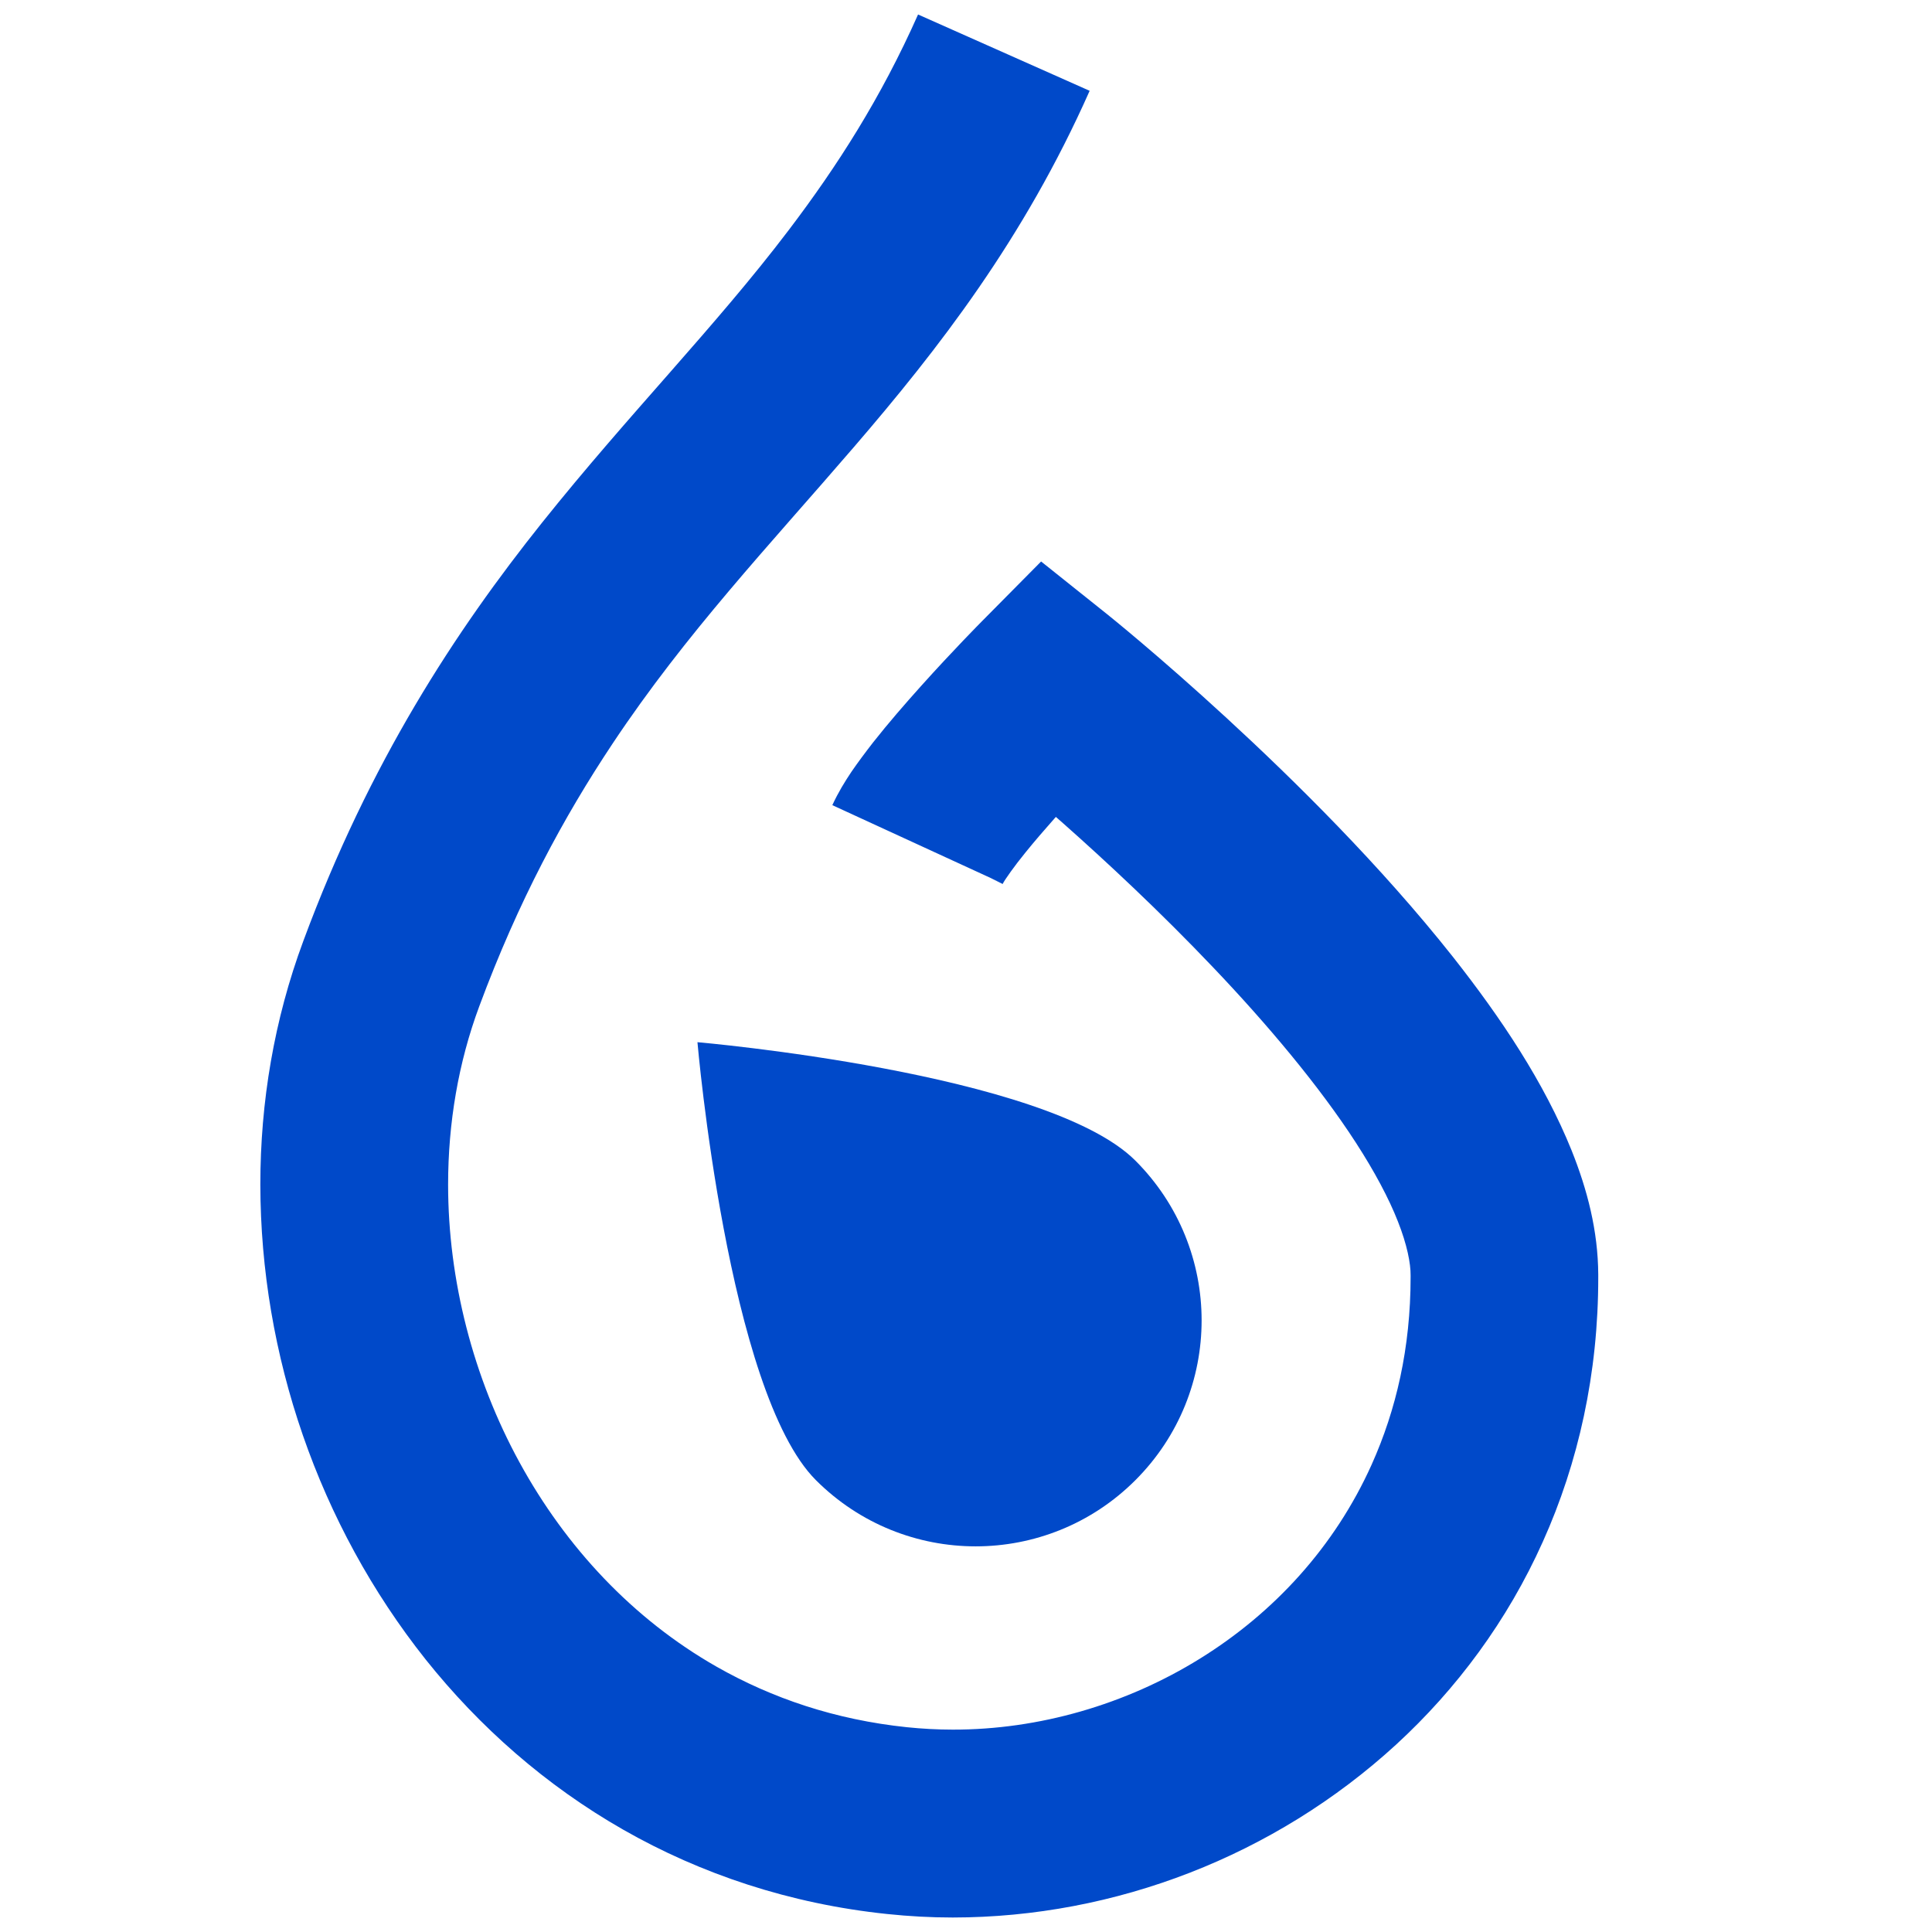 <?xml version="1.0" encoding="utf-8"?>
<!-- Generator: Adobe Illustrator 17.1.0, SVG Export Plug-In . SVG Version: 6.00 Build 0)  -->
<!DOCTYPE svg PUBLIC "-//W3C//DTD SVG 1.0//EN" "http://www.w3.org/TR/2001/REC-SVG-20010904/DTD/svg10.dtd">
<svg version="1.0" id="レイヤー_1" xmlns="http://www.w3.org/2000/svg" xmlns:xlink="http://www.w3.org/1999/xlink" x="0px"
	 y="0px" viewBox="0 0 16 16" enable-background="new 0 0 16 16" xml:space="preserve">
<g>
	<g>
		<path fill="#0049C9" d="M7.603,0.12C7.296,0.811,6.934,1.376,6.53,1.908C5.925,2.705,5.211,3.425,4.491,4.326
			c-0.719,0.9-1.43,1.984-1.979,3.467C2.27,8.444,2.156,9.128,2.156,9.81c0.002,1.411,0.481,2.815,1.369,3.933
			c0.445,0.558,0.994,1.043,1.637,1.41c0.643,0.367,1.38,0.614,2.185,0.698C7.528,15.87,7.709,15.88,7.89,15.88
			c1.347-0.001,2.668-0.512,3.672-1.432c0.501-0.46,0.922-1.026,1.215-1.68c0.294-0.653,0.46-1.394,0.459-2.191l0-0.021v-0.001
			c-0.002-0.364-0.091-0.703-0.22-1.026c-0.228-0.565-0.583-1.096-0.983-1.604c-0.601-0.759-1.31-1.459-1.874-1.978
			C9.596,5.429,9.178,5.094,9.168,5.086L8.622,4.65L8.13,5.147C8.125,5.152,7.892,5.387,7.629,5.68
			C7.497,5.827,7.357,5.988,7.231,6.148c-0.063,0.081-0.123,0.161-0.18,0.244C6.995,6.476,6.943,6.56,6.893,6.668l1.413,0.65
			L8.205,7.272l0.099,0.049l0.001-0.003L8.205,7.272l0.099,0.049l0.002-0.005c0.016-0.031,0.093-0.142,0.188-0.258
			C8.638,6.88,8.828,6.67,8.977,6.51c0.075-0.08,0.14-0.148,0.187-0.196C9.187,6.29,9.205,6.271,9.217,6.259l0.014-0.014
			l0.004-0.004L8.683,5.694L8.197,6.301l0.001,0.001C8.24,6.335,9.162,7.08,10.049,8.014c0.443,0.465,0.876,0.979,1.181,1.451
			c0.152,0.235,0.272,0.459,0.347,0.651c0.076,0.192,0.106,0.348,0.105,0.446V10.56l0,0.017c0,0.584-0.119,1.099-0.323,1.553
			c-0.306,0.68-0.809,1.227-1.423,1.607c-0.613,0.38-1.334,0.588-2.045,0.587c-0.127,0-0.255-0.007-0.381-0.02
			c-0.592-0.062-1.115-0.239-1.577-0.502c-0.691-0.394-1.247-0.989-1.631-1.692c-0.384-0.702-0.591-1.51-0.591-2.3
			c0-0.509,0.085-1.011,0.258-1.476c0.324-0.873,0.699-1.567,1.105-2.177c0.608-0.914,1.297-1.64,1.998-2.455
			c0.699-0.812,1.406-1.72,1.952-2.95L7.603,0.12L7.603,0.12z"/>
	</g>
	<path fill="#0049C9" d="M9.403,9.612c0.731,0.731,0.731,1.915,0,2.646c-0.731,0.731-1.915,0.731-2.646,0
		c-0.731-0.731-0.981-3.627-0.981-3.627S8.672,8.881,9.403,9.612z"/>
</g>
<g>
</g>
<g>
</g>
<g>
</g>
<g>
</g>
<g>
</g>
<g>
</g>
<g>
</g>
<g>
</g>
<g>
</g>
<g>
</g>
<g>
</g>
<g>
</g>
<g>
</g>
<g>
</g>
<g>
</g>
</svg>
